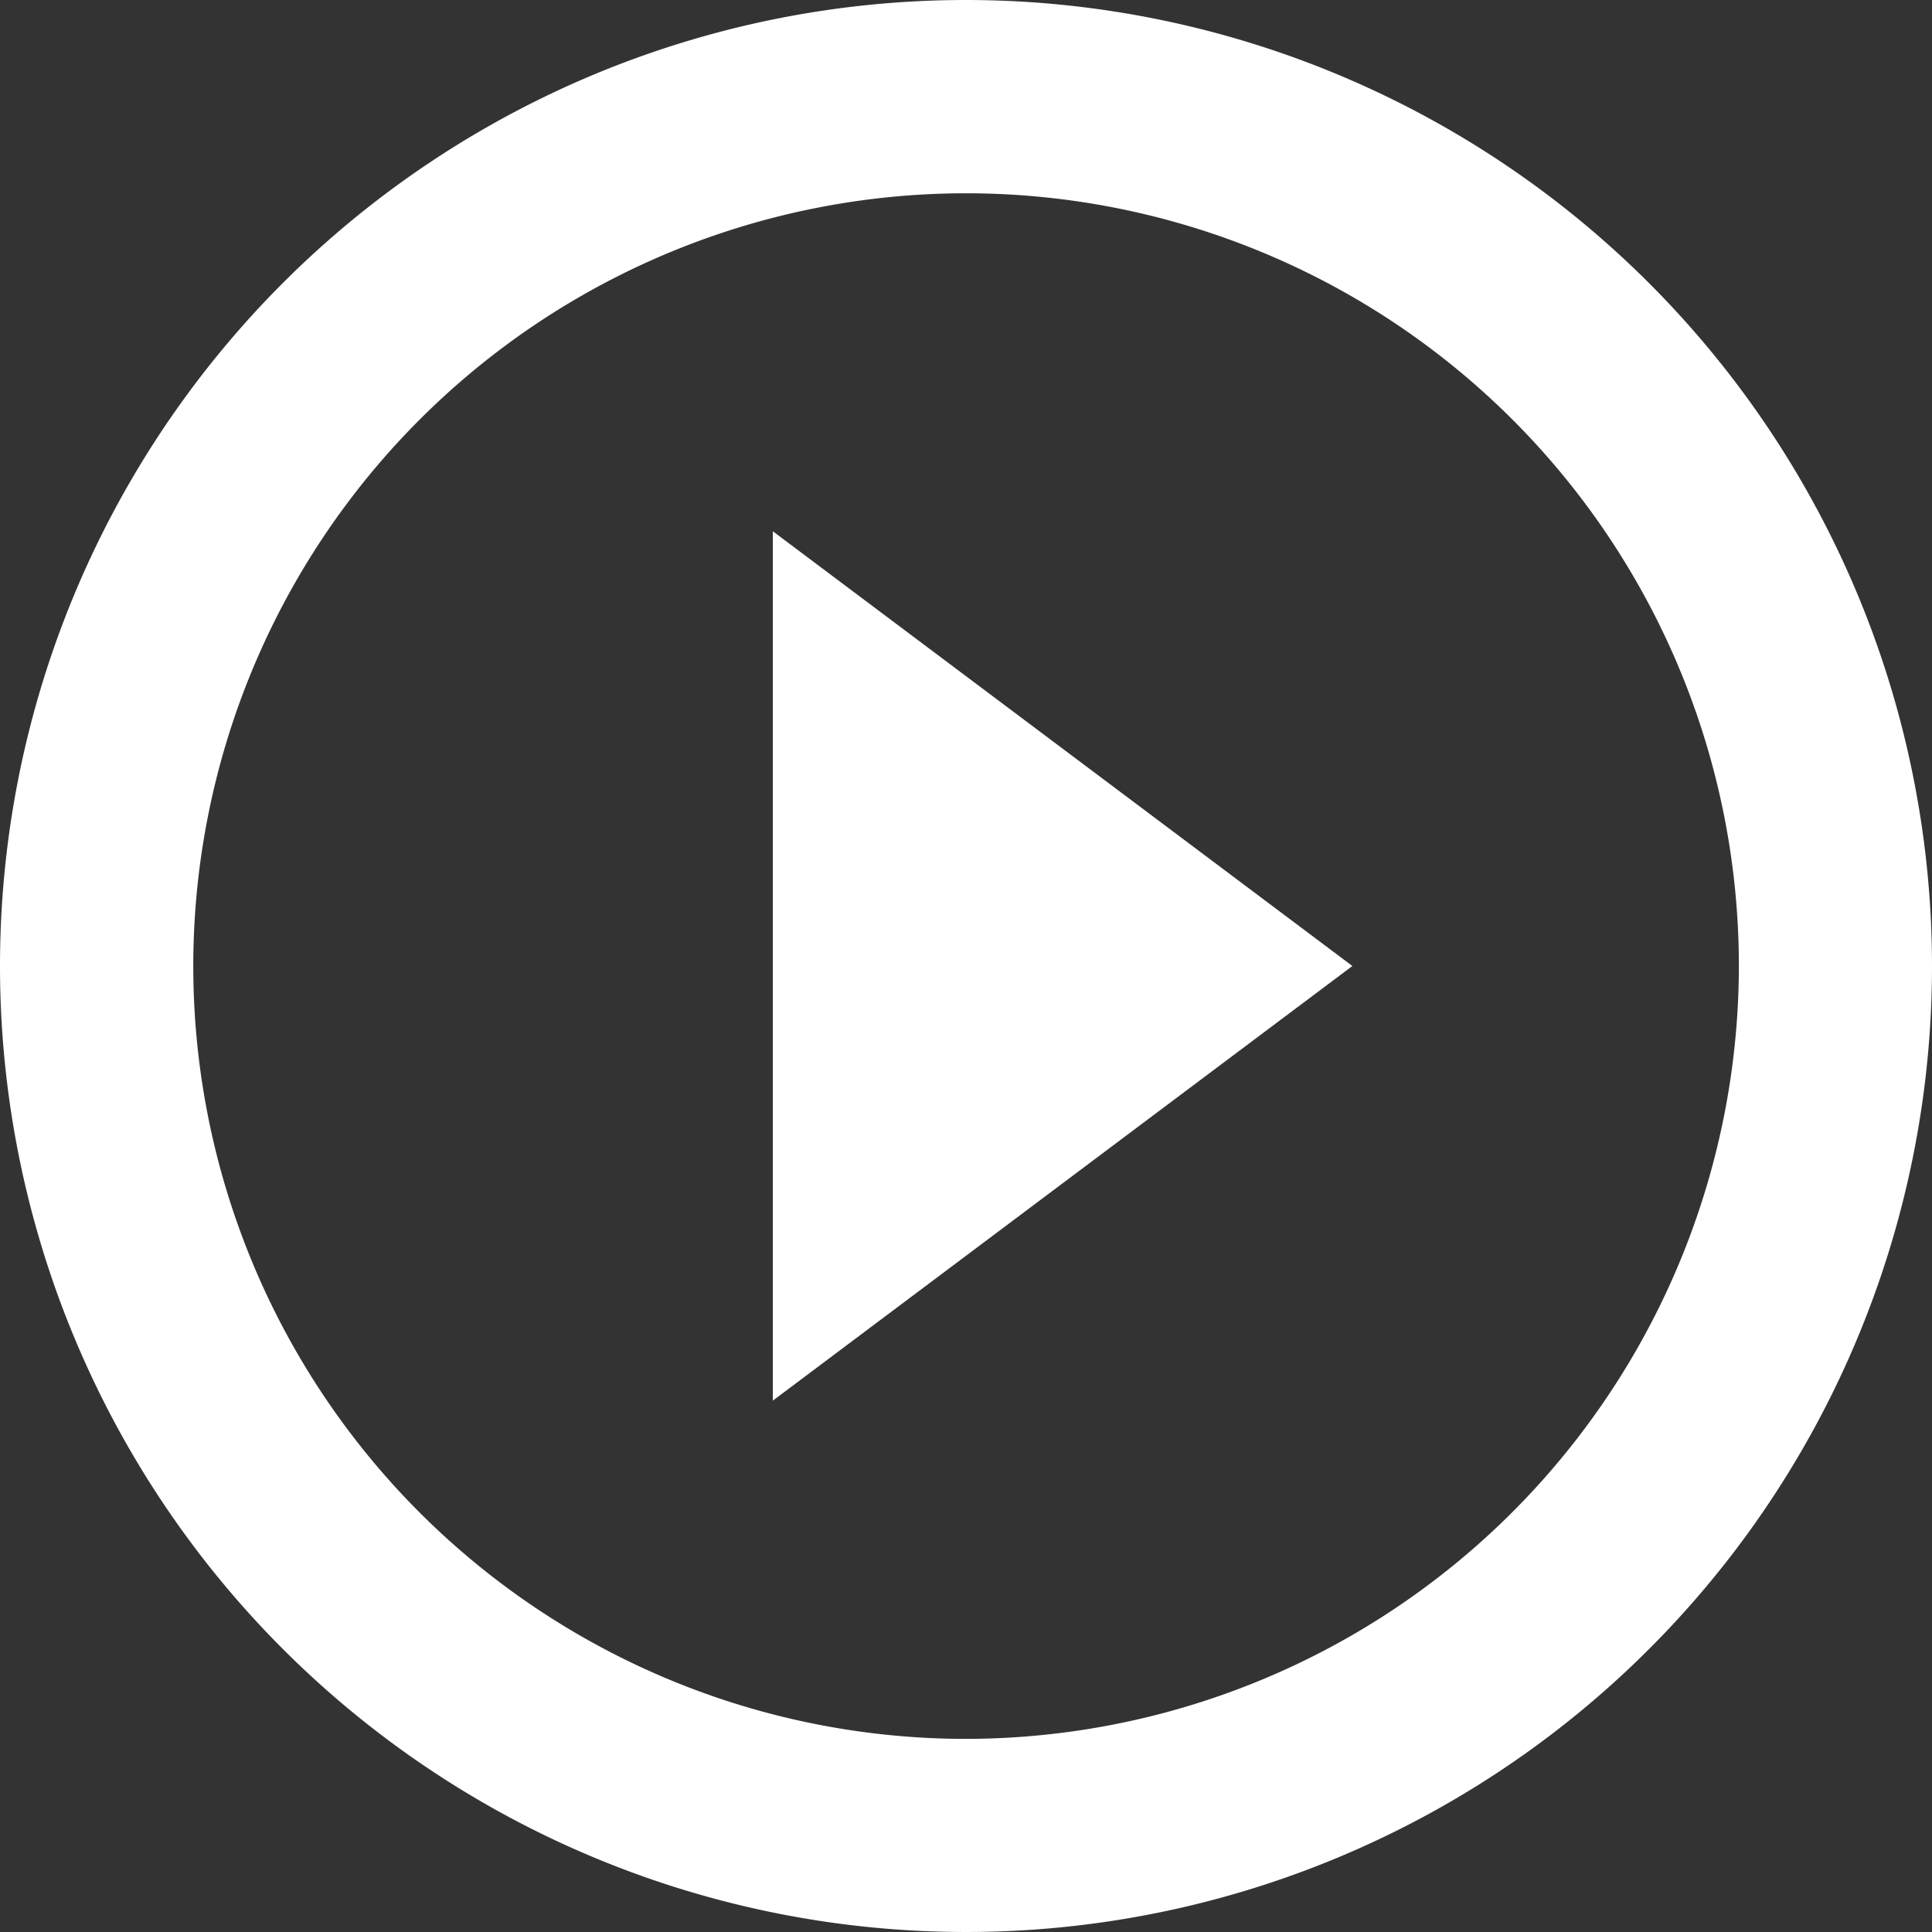<svg xmlns="http://www.w3.org/2000/svg" width="117.106" height="117.106" viewBox="0 0 117.106 117.106">
  <rect x="0" y="0" width="117.106" height="117.106" fill="#333333" stroke="none"/>
  <path id="Path_624" data-name="Path 624" d="M48.842,86.9,83.974,60.553,48.842,34.2ZM60.553,2a58.553,58.553,0,1,0,58.553,58.553A58.574,58.574,0,0,0,60.553,2Zm0,105.4A46.842,46.842,0,1,1,107.4,60.553,46.9,46.9,0,0,1,60.553,107.4Z" transform="translate(-2 -2)" fill="#fff"/>
</svg>
